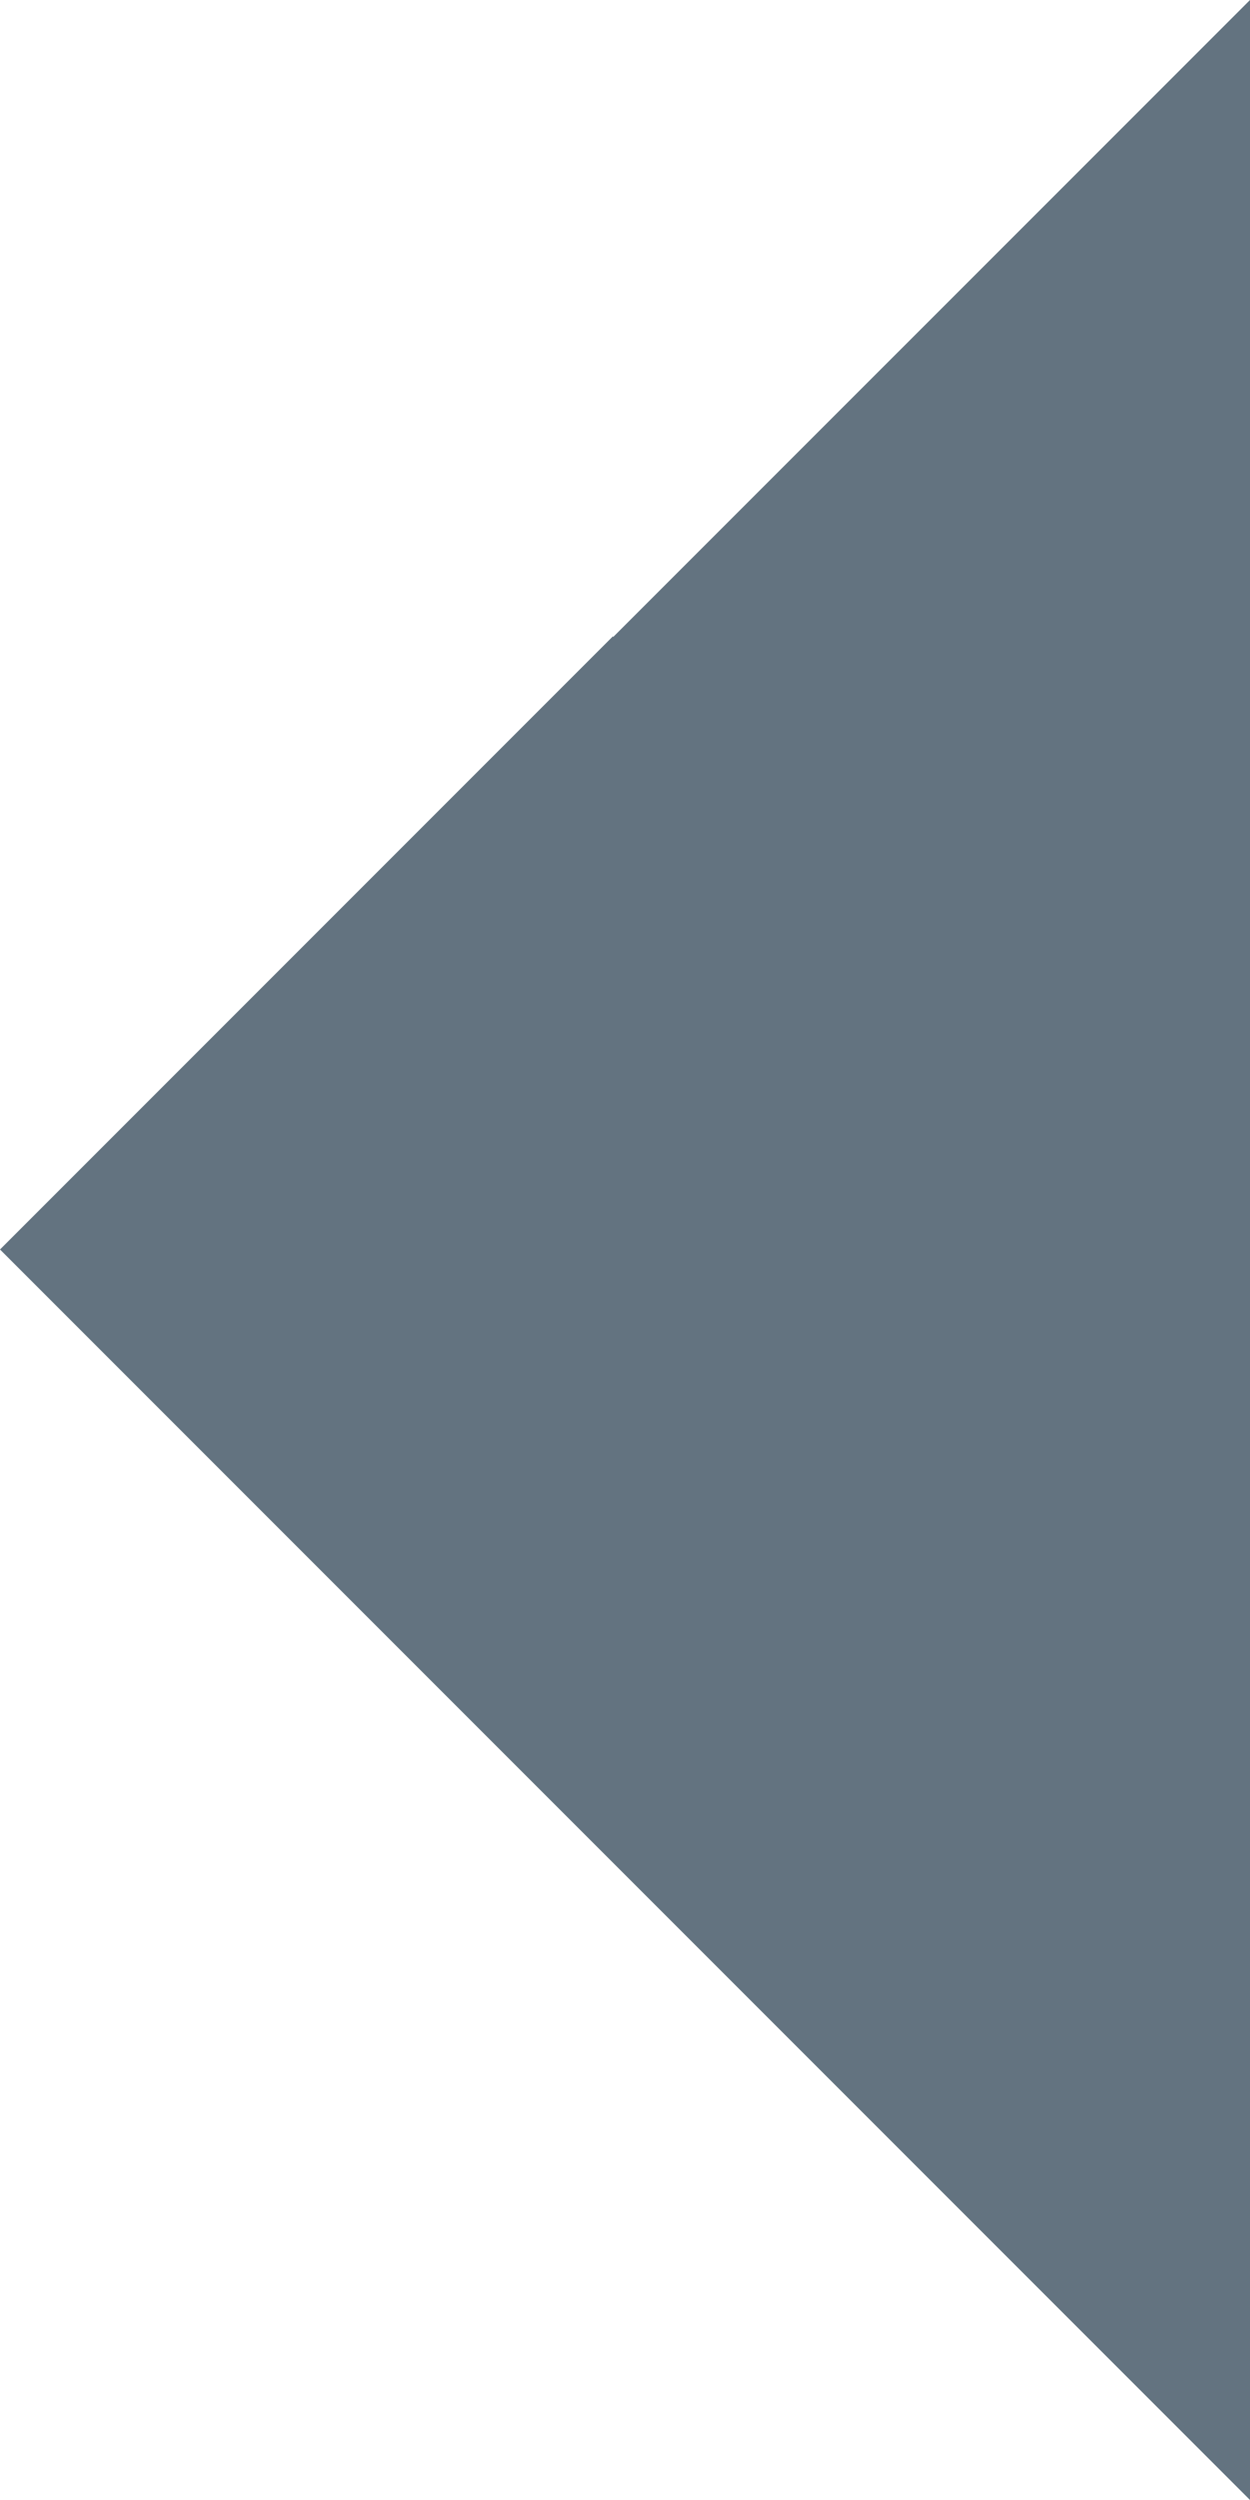 <?xml version="1.0" encoding="utf-8"?>
<!-- Generator: Adobe Illustrator 23.0.6, SVG Export Plug-In . SVG Version: 6.00 Build 0)  -->
<svg version="1.1" id="Layer_1" xmlns="http://www.w3.org/2000/svg" xmlns:xlink="http://www.w3.org/1999/xlink" x="0px" y="0px"
	 viewBox="0 0 212.35 424.53" style="enable-background:new 0 0 212.35 424.53;" xml:space="preserve">
<style type="text/css">
	.st0{fill:#637380;}
</style>
<path id="Subtraction_38" class="st0" d="M212.35,424.53L212.35,424.53L212.35,424.53L0,212.18l104.11-104.11l0.08,0.08L212.35,0
	V424.53L212.35,424.53L212.35,424.53L212.35,424.53z"/>
</svg>
